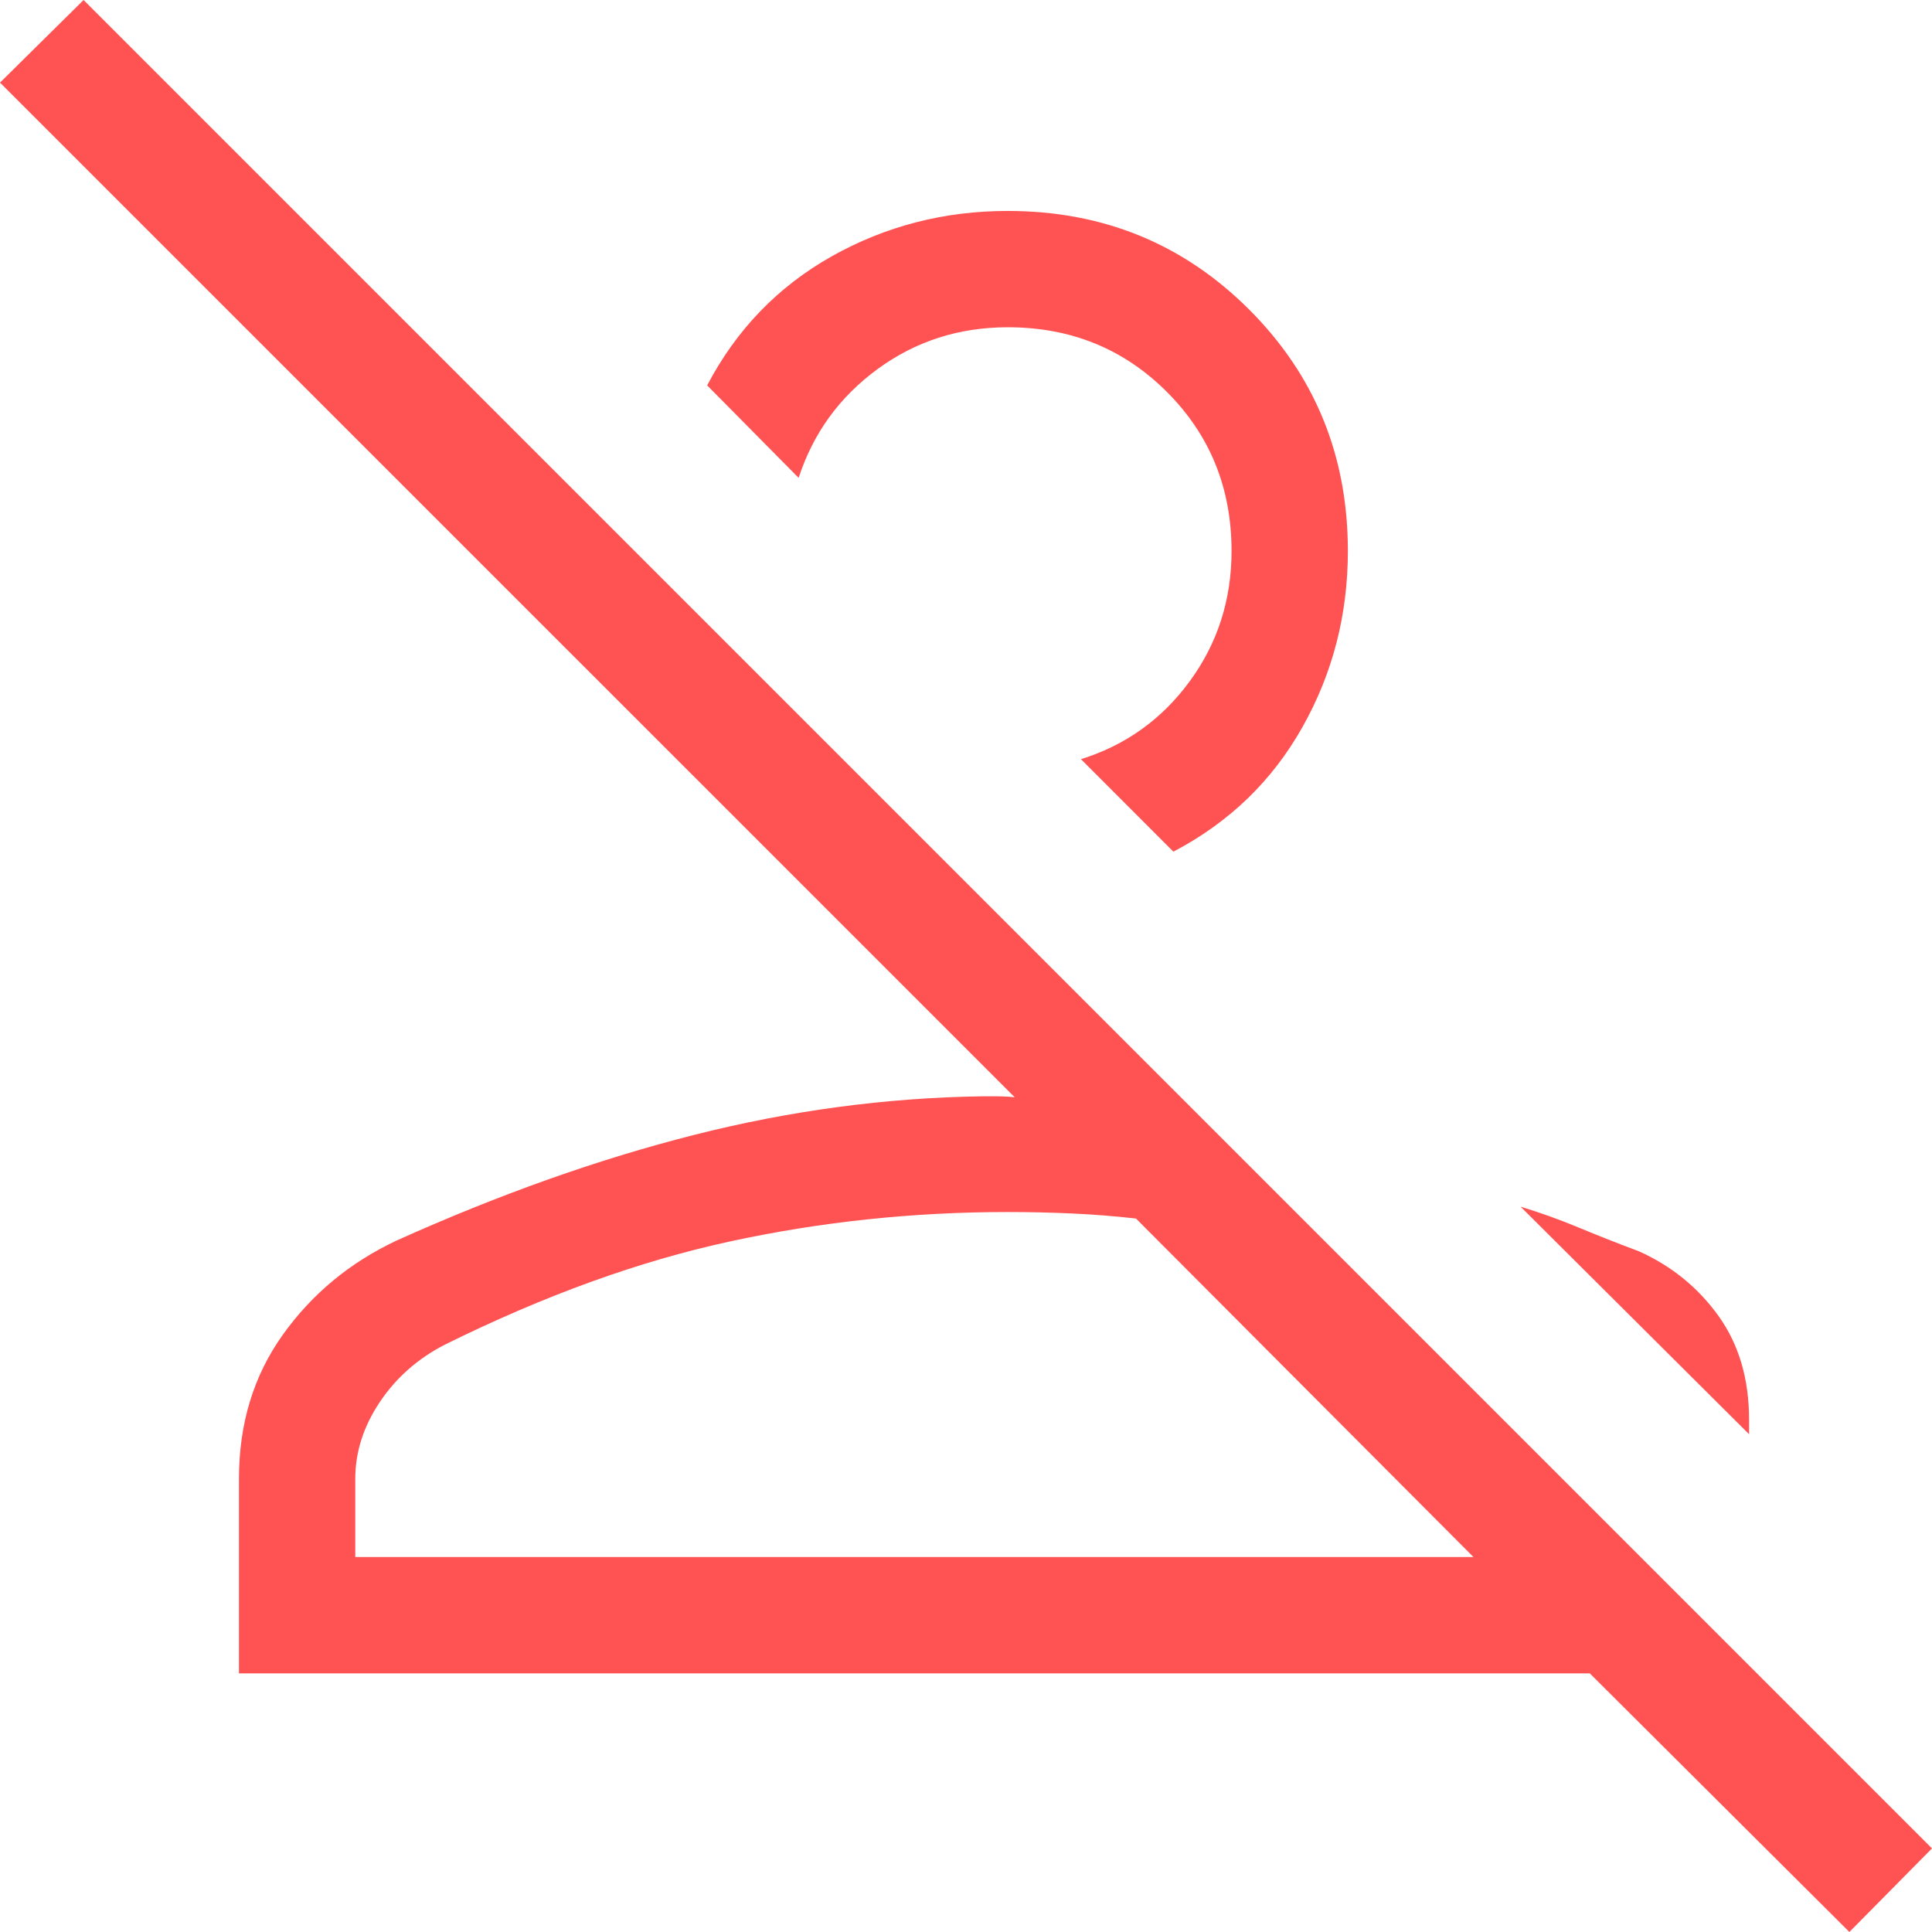 <svg width="38" height="38" viewBox="0 0 38 38" fill="none" xmlns="http://www.w3.org/2000/svg">
<path d="M36.375 38L31.269 32.913H4.7V29.085C4.7 28.002 4.987 27.059 5.561 26.255C6.135 25.451 6.88 24.833 7.798 24.401C9.814 23.494 11.764 22.801 13.649 22.323C15.534 21.845 17.423 21.591 19.318 21.563H19.629C19.732 21.563 19.841 21.569 19.958 21.582L0 1.625L1.644 0L38 36.356L36.375 38ZM6.988 30.625H28.981L22.343 23.967C21.932 23.921 21.517 23.887 21.098 23.868C20.679 23.849 20.254 23.839 19.822 23.839C17.958 23.839 16.135 24.032 14.353 24.419C12.57 24.805 10.705 25.481 8.755 26.445C8.22 26.719 7.792 27.096 7.47 27.577C7.148 28.058 6.988 28.561 6.988 29.085V30.625ZM32.242 24.614C32.883 24.904 33.403 25.328 33.803 25.886C34.202 26.445 34.402 27.123 34.402 27.922V28.209L29.908 23.734C30.28 23.846 30.661 23.982 31.05 24.144C31.439 24.305 31.836 24.462 32.242 24.614ZM23.079 16.751L21.261 14.932C22.14 14.658 22.853 14.147 23.401 13.399C23.949 12.65 24.223 11.797 24.223 10.838C24.223 9.599 23.799 8.556 22.951 7.708C22.104 6.861 21.061 6.437 19.822 6.437C18.863 6.437 18.009 6.711 17.261 7.259C16.512 7.807 15.995 8.52 15.708 9.399L13.909 7.58C14.483 6.485 15.299 5.639 16.358 5.042C17.416 4.447 18.571 4.149 19.822 4.149C21.694 4.149 23.276 4.796 24.57 6.089C25.864 7.383 26.511 8.966 26.511 10.838C26.511 12.089 26.213 13.244 25.617 14.302C25.021 15.361 24.175 16.177 23.079 16.751Z" fill="#FF5353"/>
</svg>
